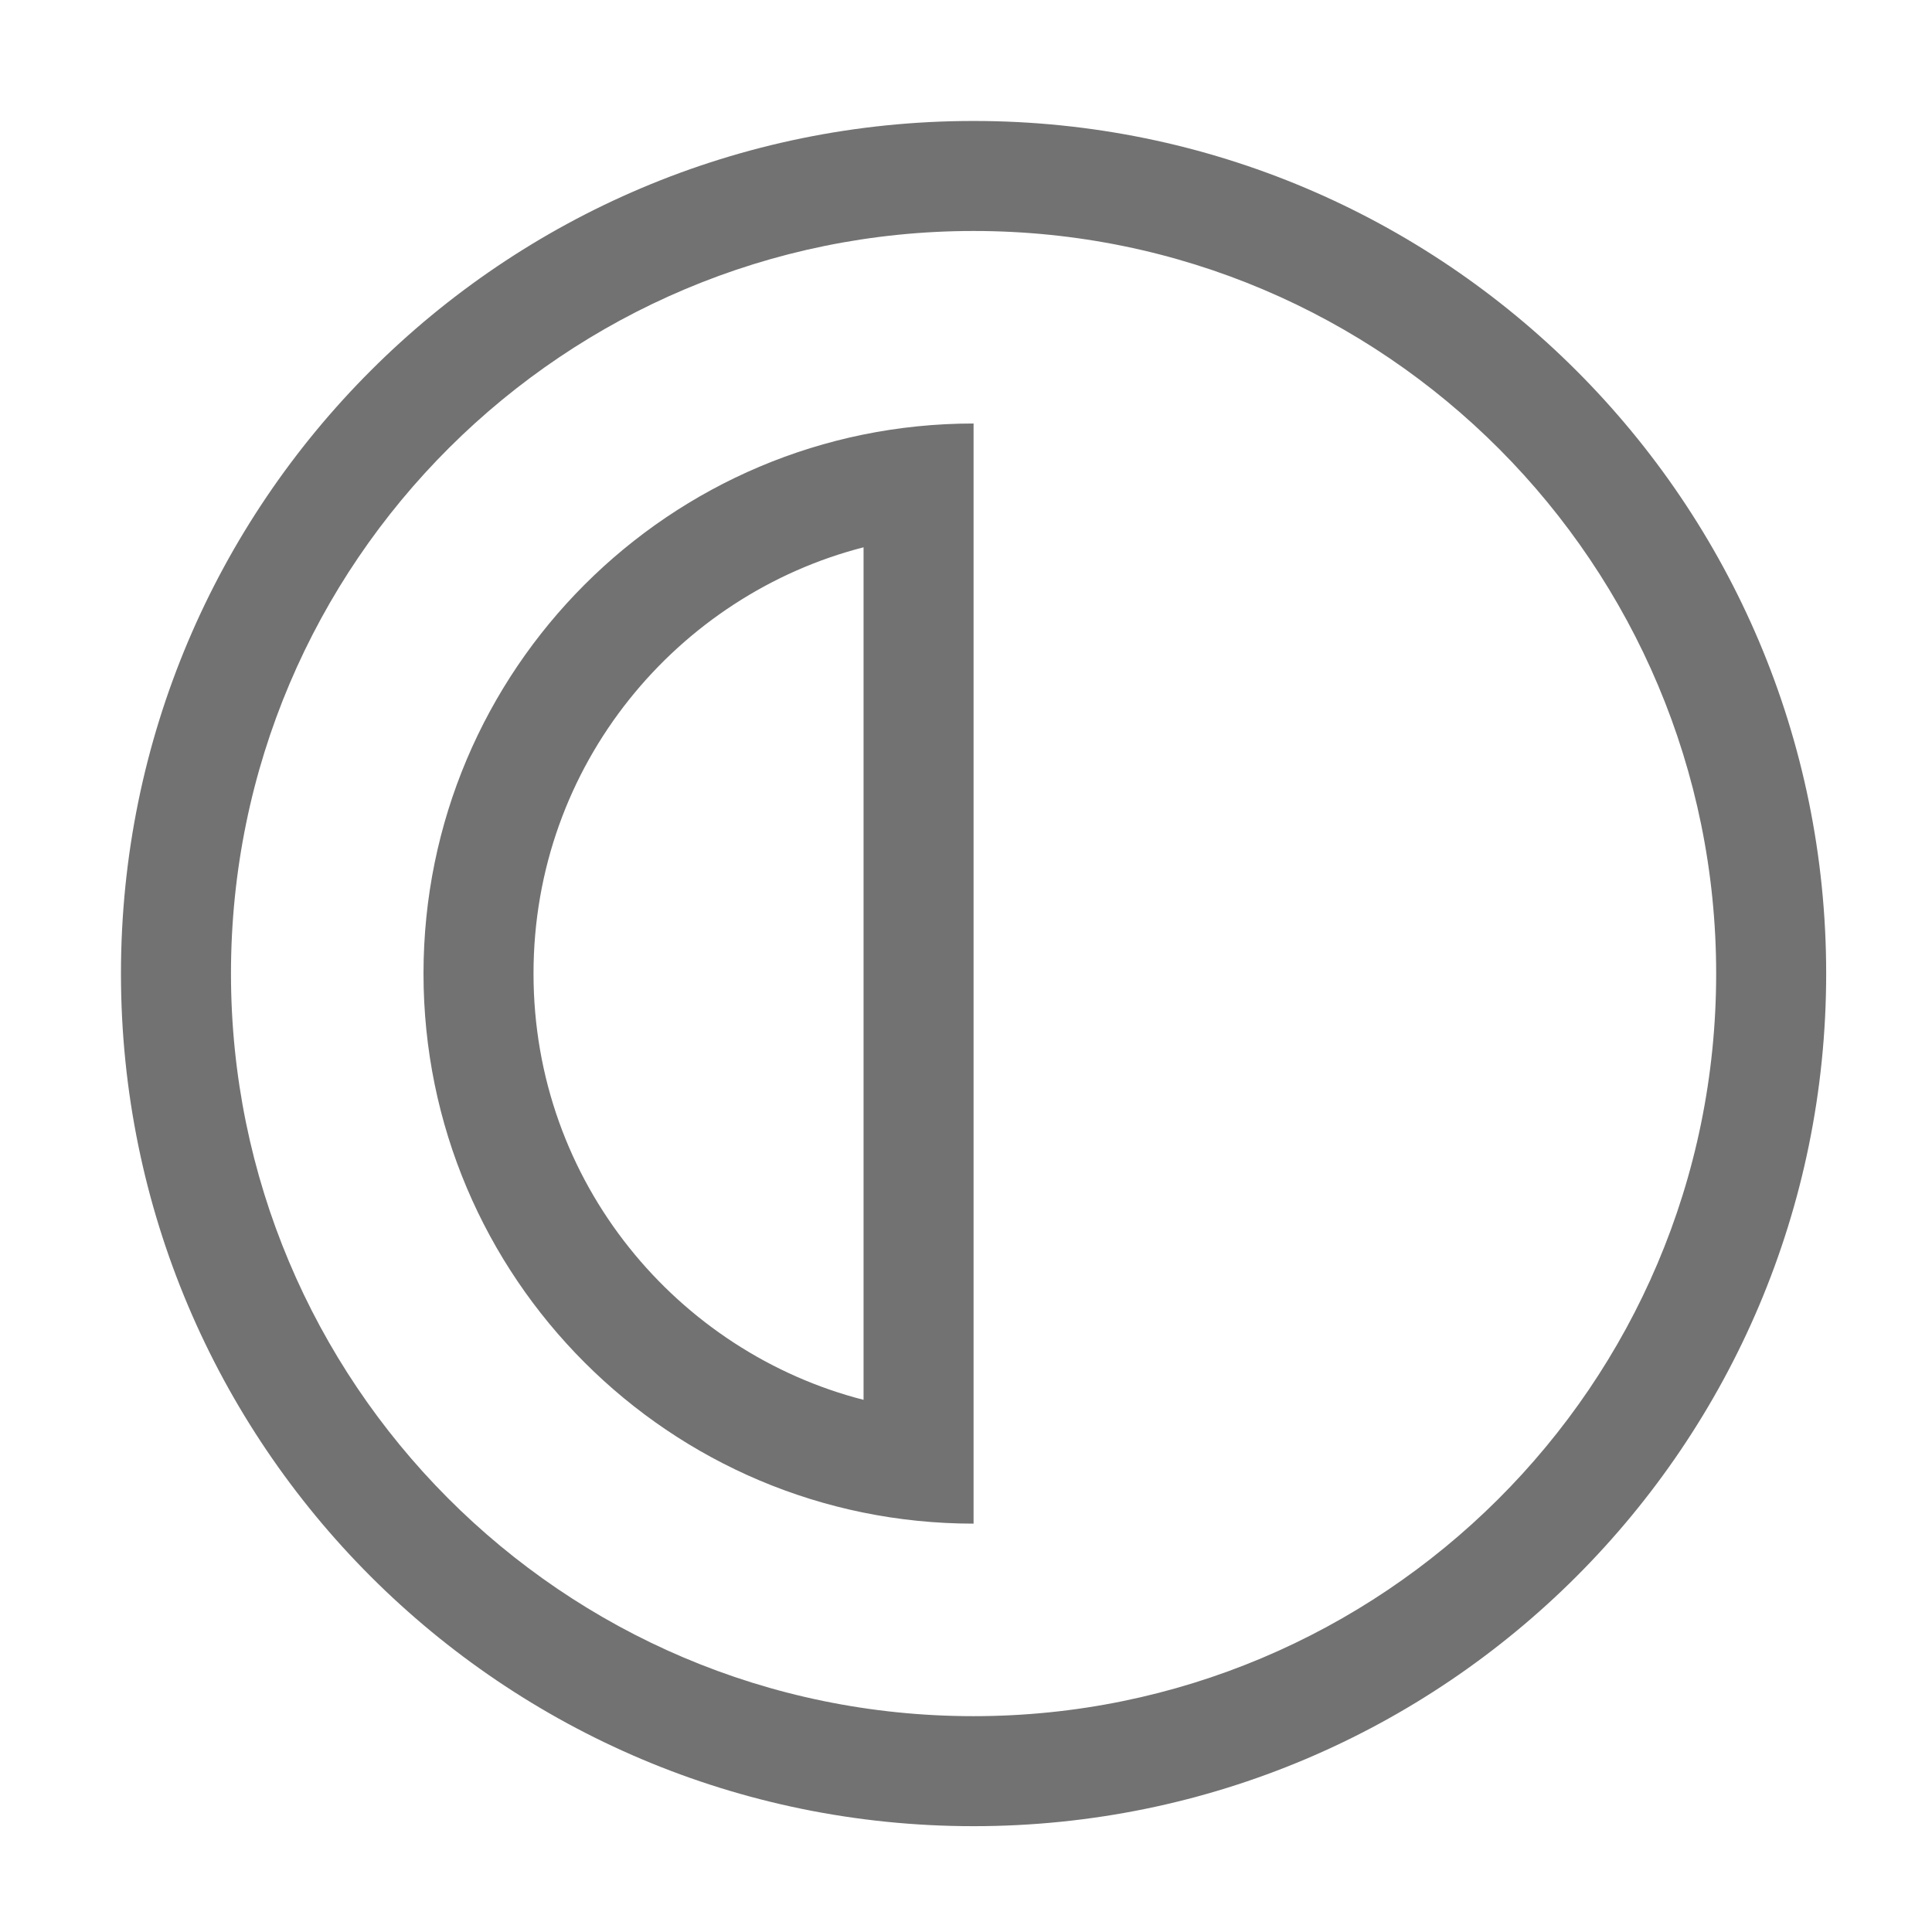 ﻿<?xml version='1.0' encoding='UTF-8'?>
<svg viewBox="-1.548 -1.548 32 32" xmlns="http://www.w3.org/2000/svg">
  <g transform="matrix(0.999, 0, 0, 0.999, 0, 0)">
    <g transform="matrix(0.057, 0, 0, 0.057, 0, 0)">
      <path d="M256, 40C375.945, 40 472, 137.337 472, 256C472, 375.945 374.663, 472 256, 472C136.055, 472 40, 374.663 40, 256C40, 136.055 137.337, 40 256, 40M256, 8C119.033, 8 8, 119.033 8, 256C8, 392.967 119.033, 504 256, 504C392.967, 504 504, 392.967 504, 256C504, 119.033 392.967, 8 256, 8zM224, 132.01L224, 379.99C170.145, 366.19 128, 316.989 128, 256C128, 195.01 170.145, 145.81 224, 132.01M256, 96C167.634, 96 96, 167.634 96, 256C96, 344.366 167.634, 416 256, 416L256, 96z" fill="#727272" fill-opacity="1" class="Black" />
    </g>
  </g>
</svg>